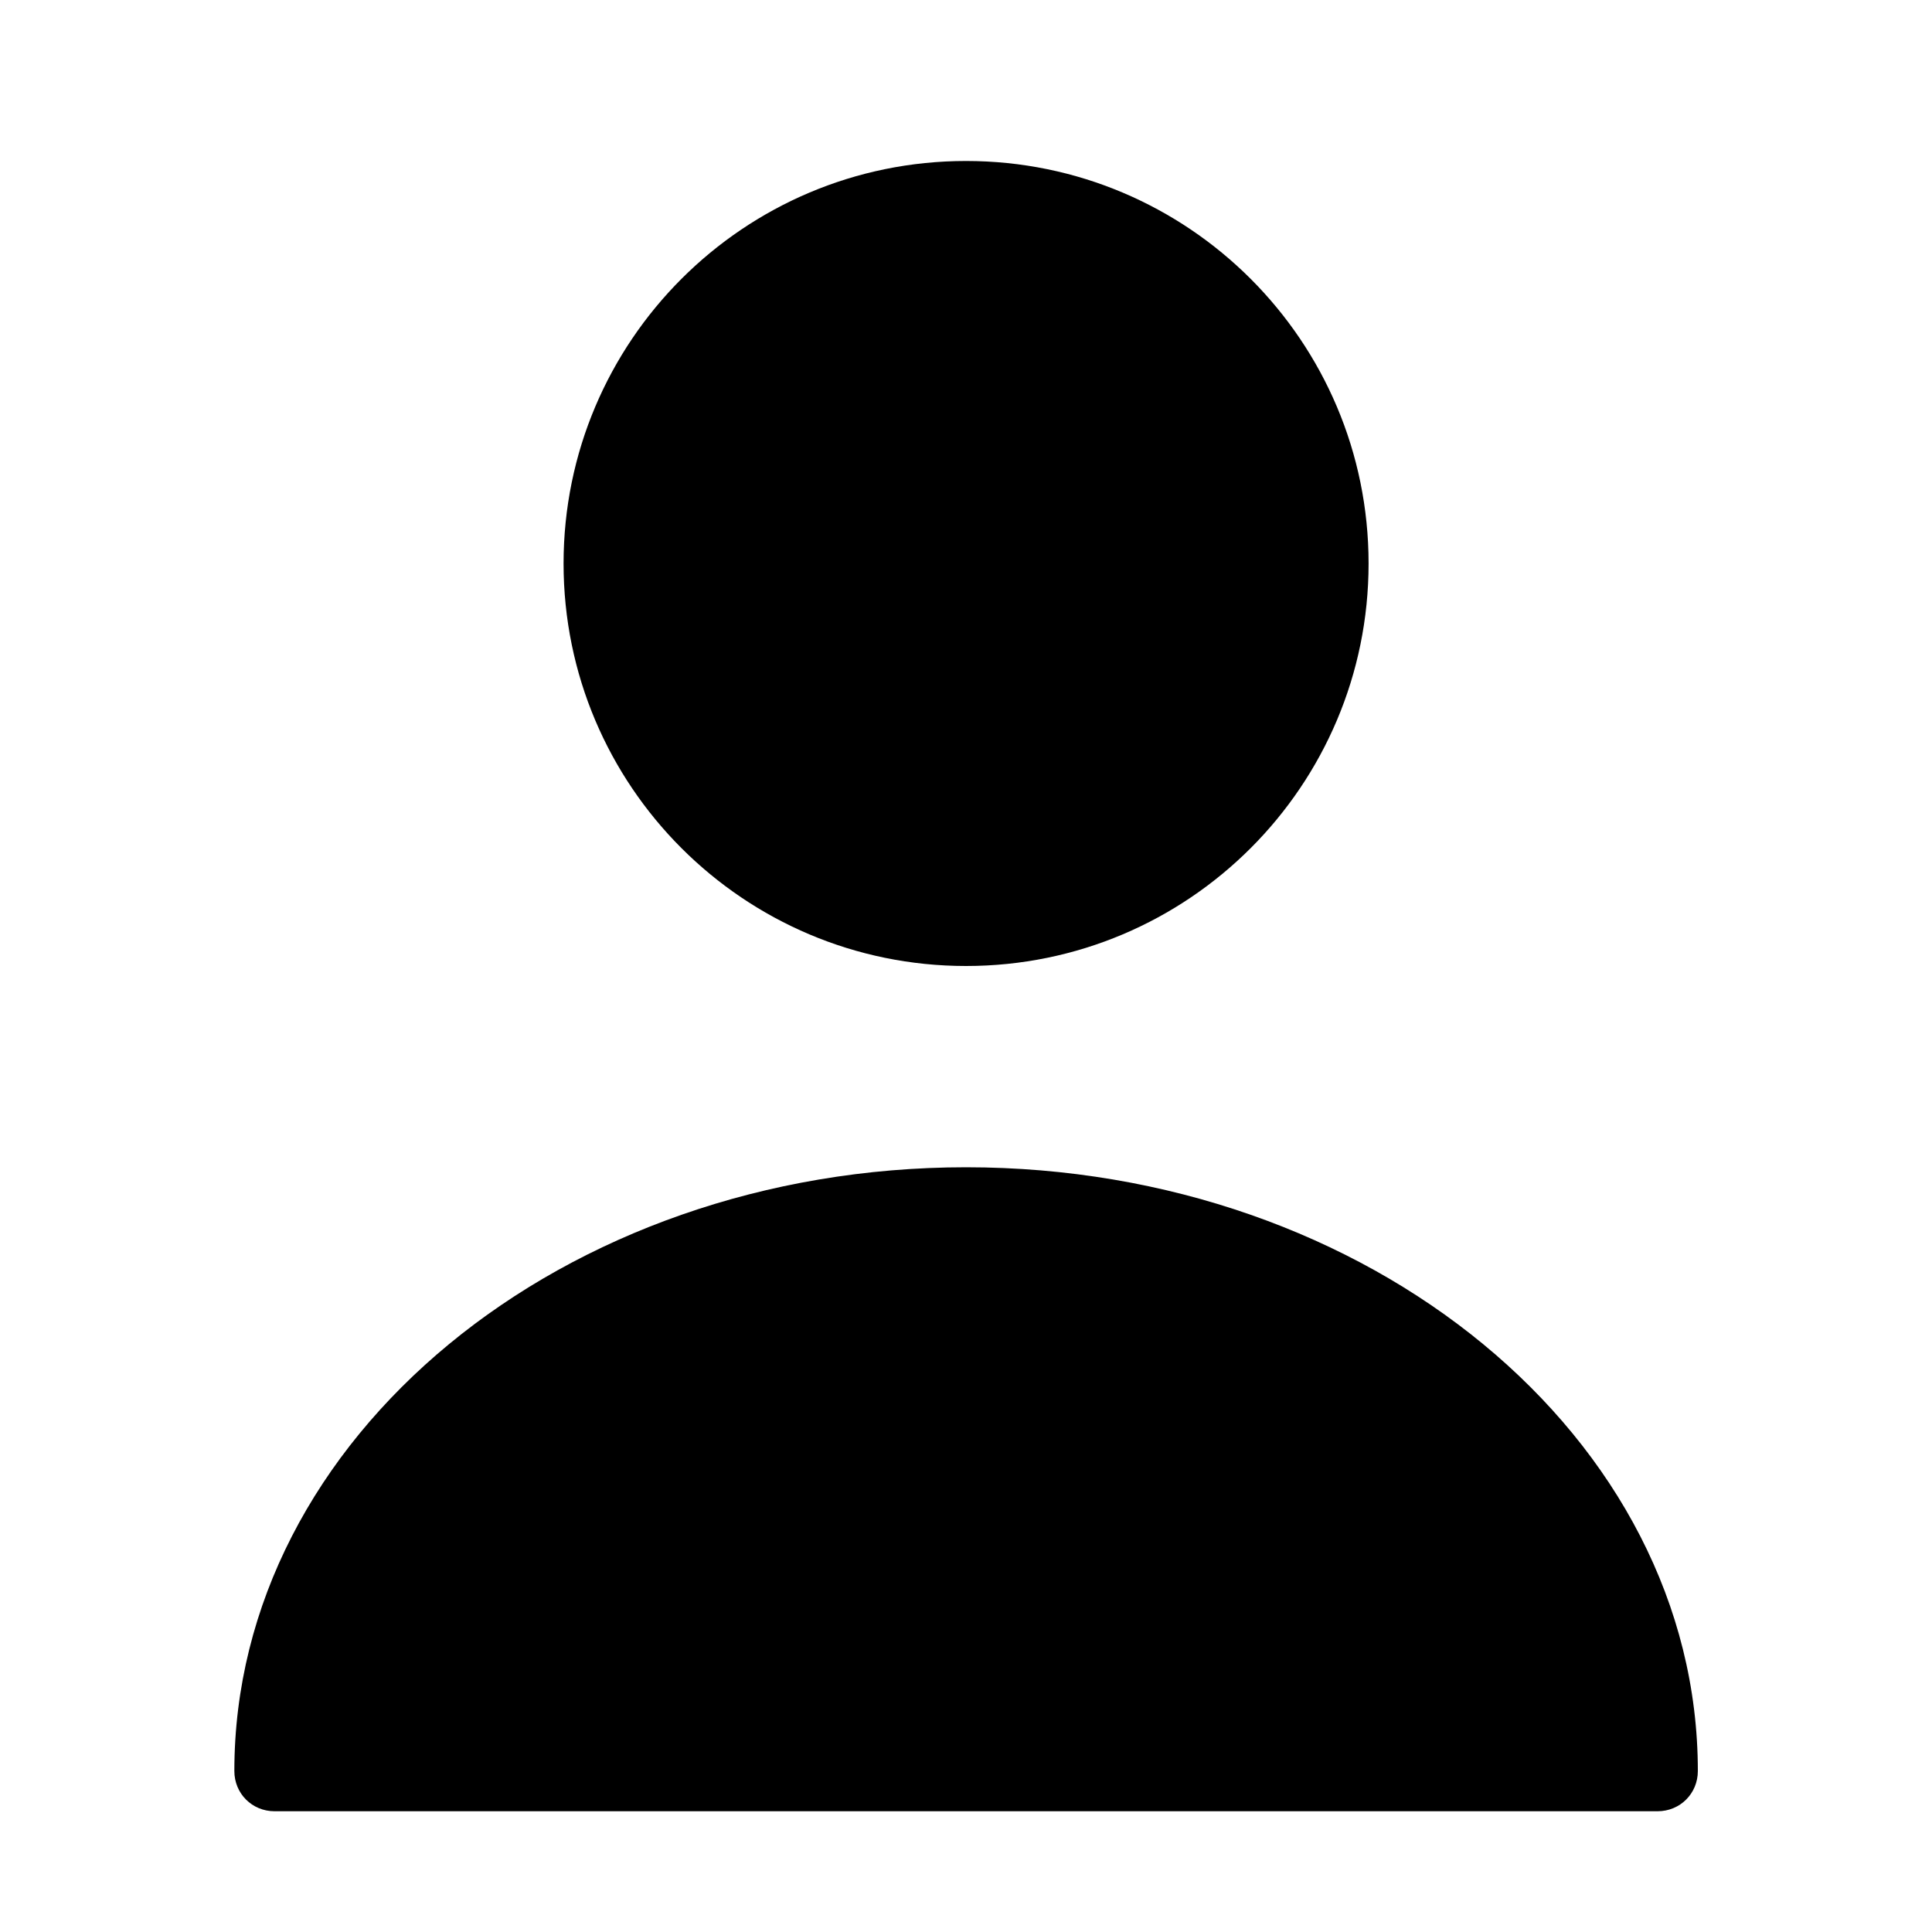 <svg width="40" height="40" viewBox="0 0 40 40" fill="none" xmlns="http://www.w3.org/2000/svg">
<path d="M20.001 20C24.604 20 28.335 16.269 28.335 11.667C28.335 7.064 24.604 3.333 20.001 3.333C15.399 3.333 11.668 7.064 11.668 11.667C11.668 16.269 15.399 20 20.001 20Z" fill="black"/>
<path d="M20.002 24.167C11.652 24.167 4.852 29.767 4.852 36.667C4.852 37.133 5.218 37.5 5.685 37.5H34.318C34.785 37.5 35.152 37.133 35.152 36.667C35.152 29.767 28.352 24.167 20.002 24.167Z" fill="black"/>
</svg>
